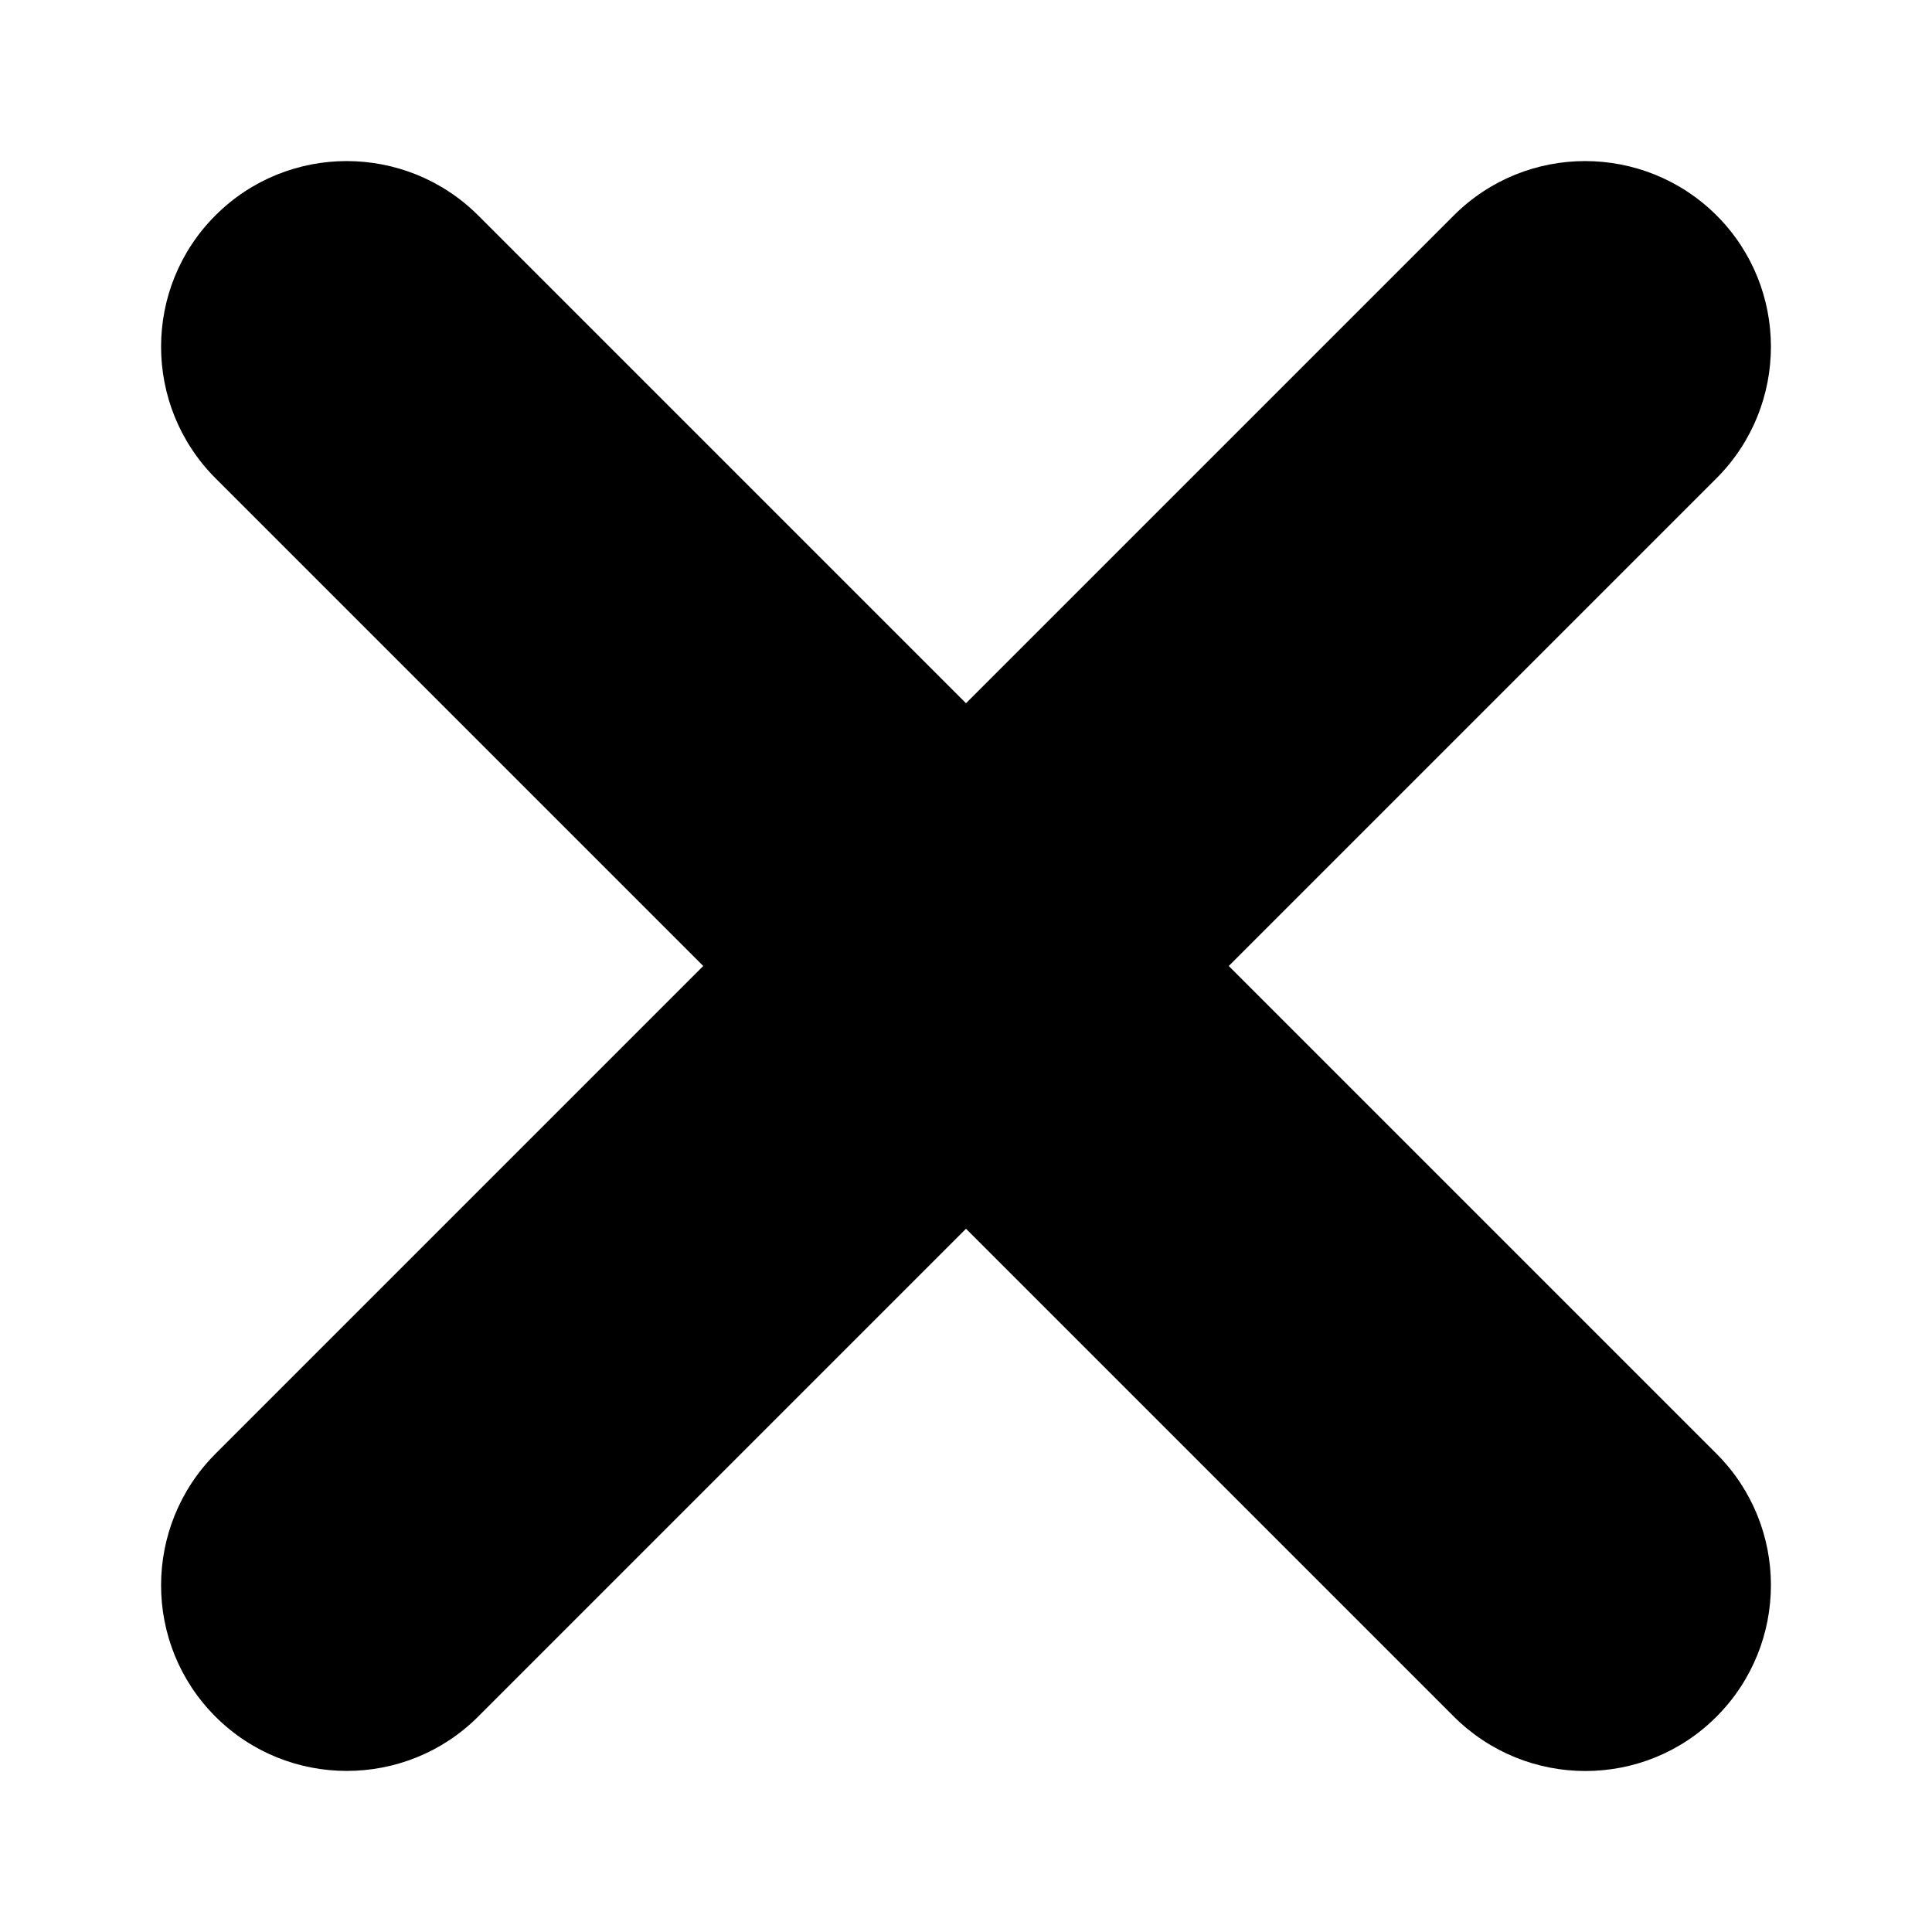 <?xml version="1.0" encoding="utf-8"?>
<!-- Generator: Adobe Illustrator 25.2.0, SVG Export Plug-In . SVG Version: 6.00 Build 0)  -->
<svg version="1.1" id="Слой_1" xmlns="http://www.w3.org/2000/svg" xmlns:xlink="http://www.w3.org/1999/xlink" x="0px" y="0px"
	 viewBox="0 0 800 800" style="enable-background:new 0 0 800 800;" xml:space="preserve">
<path d="M89.2,89.2c30-30,78.7-30,108.8,0l202,202l202-202c30-30,78.7-30,108.8,0c30,30,30,78.7,0,108.8l-202,202l202,202
	c30,30,30,78.7,0,108.8s-78.7,30-108.8,0l-202-202l-202,202c-30,30-78.8,30-108.8,0c-30-30-30-78.7,0-108.8l202-202l-202-202
	C59.2,167.9,59.2,119.2,89.2,89.2z"/>
</svg>
